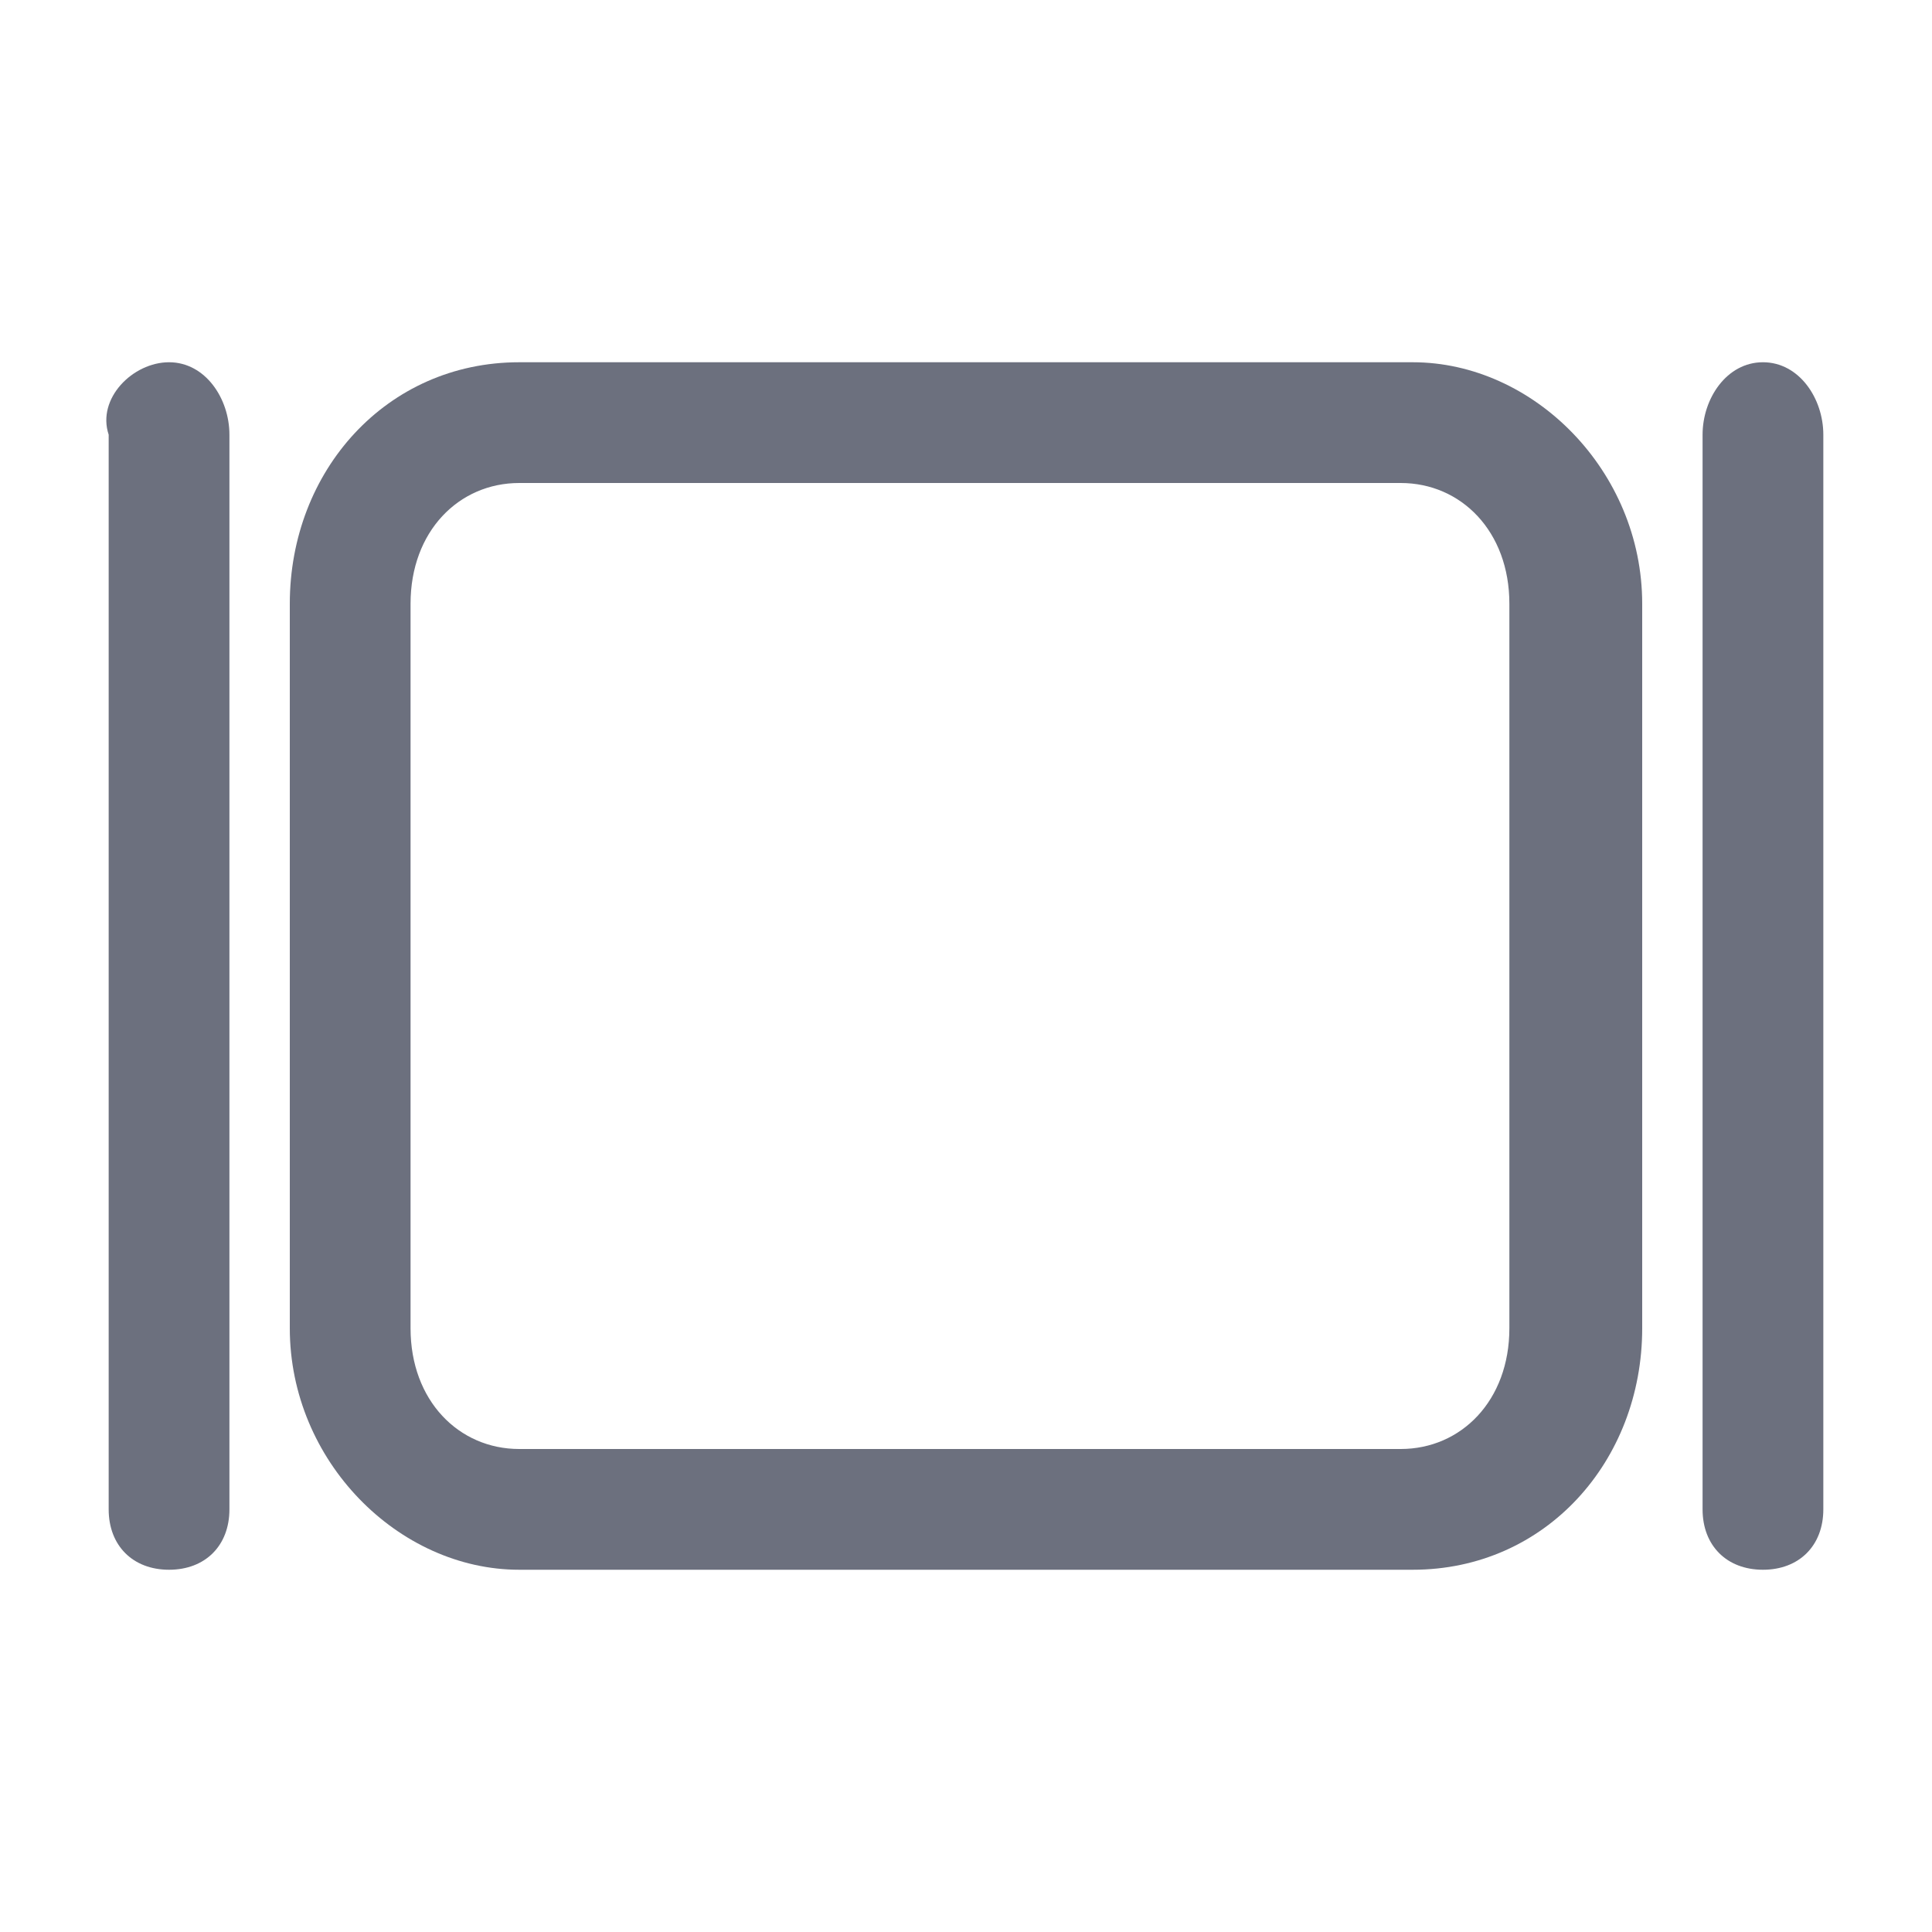 <?xml version="1.0" encoding="utf-8"?>
<svg version="1.0" id="Layer_1" xmlns="http://www.w3.org/2000/svg" xmlns:xlink="http://www.w3.org/1999/xlink" x="0px" y="0px"
	 width="16px" height="16px" viewBox="0 0 16 16" enable-background="new 0 0 16 16" xml:space="preserve">
<path fill="#6C707E" d="M0.9,12.5c0,0.3,0.2,0.5,0.5,0.5c0.3,0,0.5-0.2,0.5-0.5l0-8.9C1.9,3.3,1.7,3,1.4,3C1.1,3,0.8,3.3,0.9,3.6
	L0.9,12.5z"/>
<path fill="#6C707E" d="M3.4,2.2"/>
<path fill-rule="evenodd" clip-rule="evenodd" fill="#6C707E" d="M2.4,5c0-1.1,0.8-2,1.9-2h7.4c1,0,1.9,0.9,1.9,2v6
	c0,1.1-0.8,2-1.9,2H4.3c-1,0-1.9-0.9-1.9-2V5z M4.3,4h7.3c0.5,0,0.9,0.4,0.9,1v6c0,0.6-0.4,1-0.9,1H4.3c-0.5,0-0.9-0.4-0.9-1V5
	C3.4,4.4,3.8,4,4.3,4z"/>
<path fill="#6C707E" d="M14.1,12.5c0,0.3,0.2,0.5,0.5,0.5c0.3,0,0.5-0.2,0.5-0.5l0-8.9c0-0.3-0.2-0.6-0.5-0.6
	c-0.3,0-0.5,0.3-0.5,0.6L14.1,12.5z"/>
</svg>
